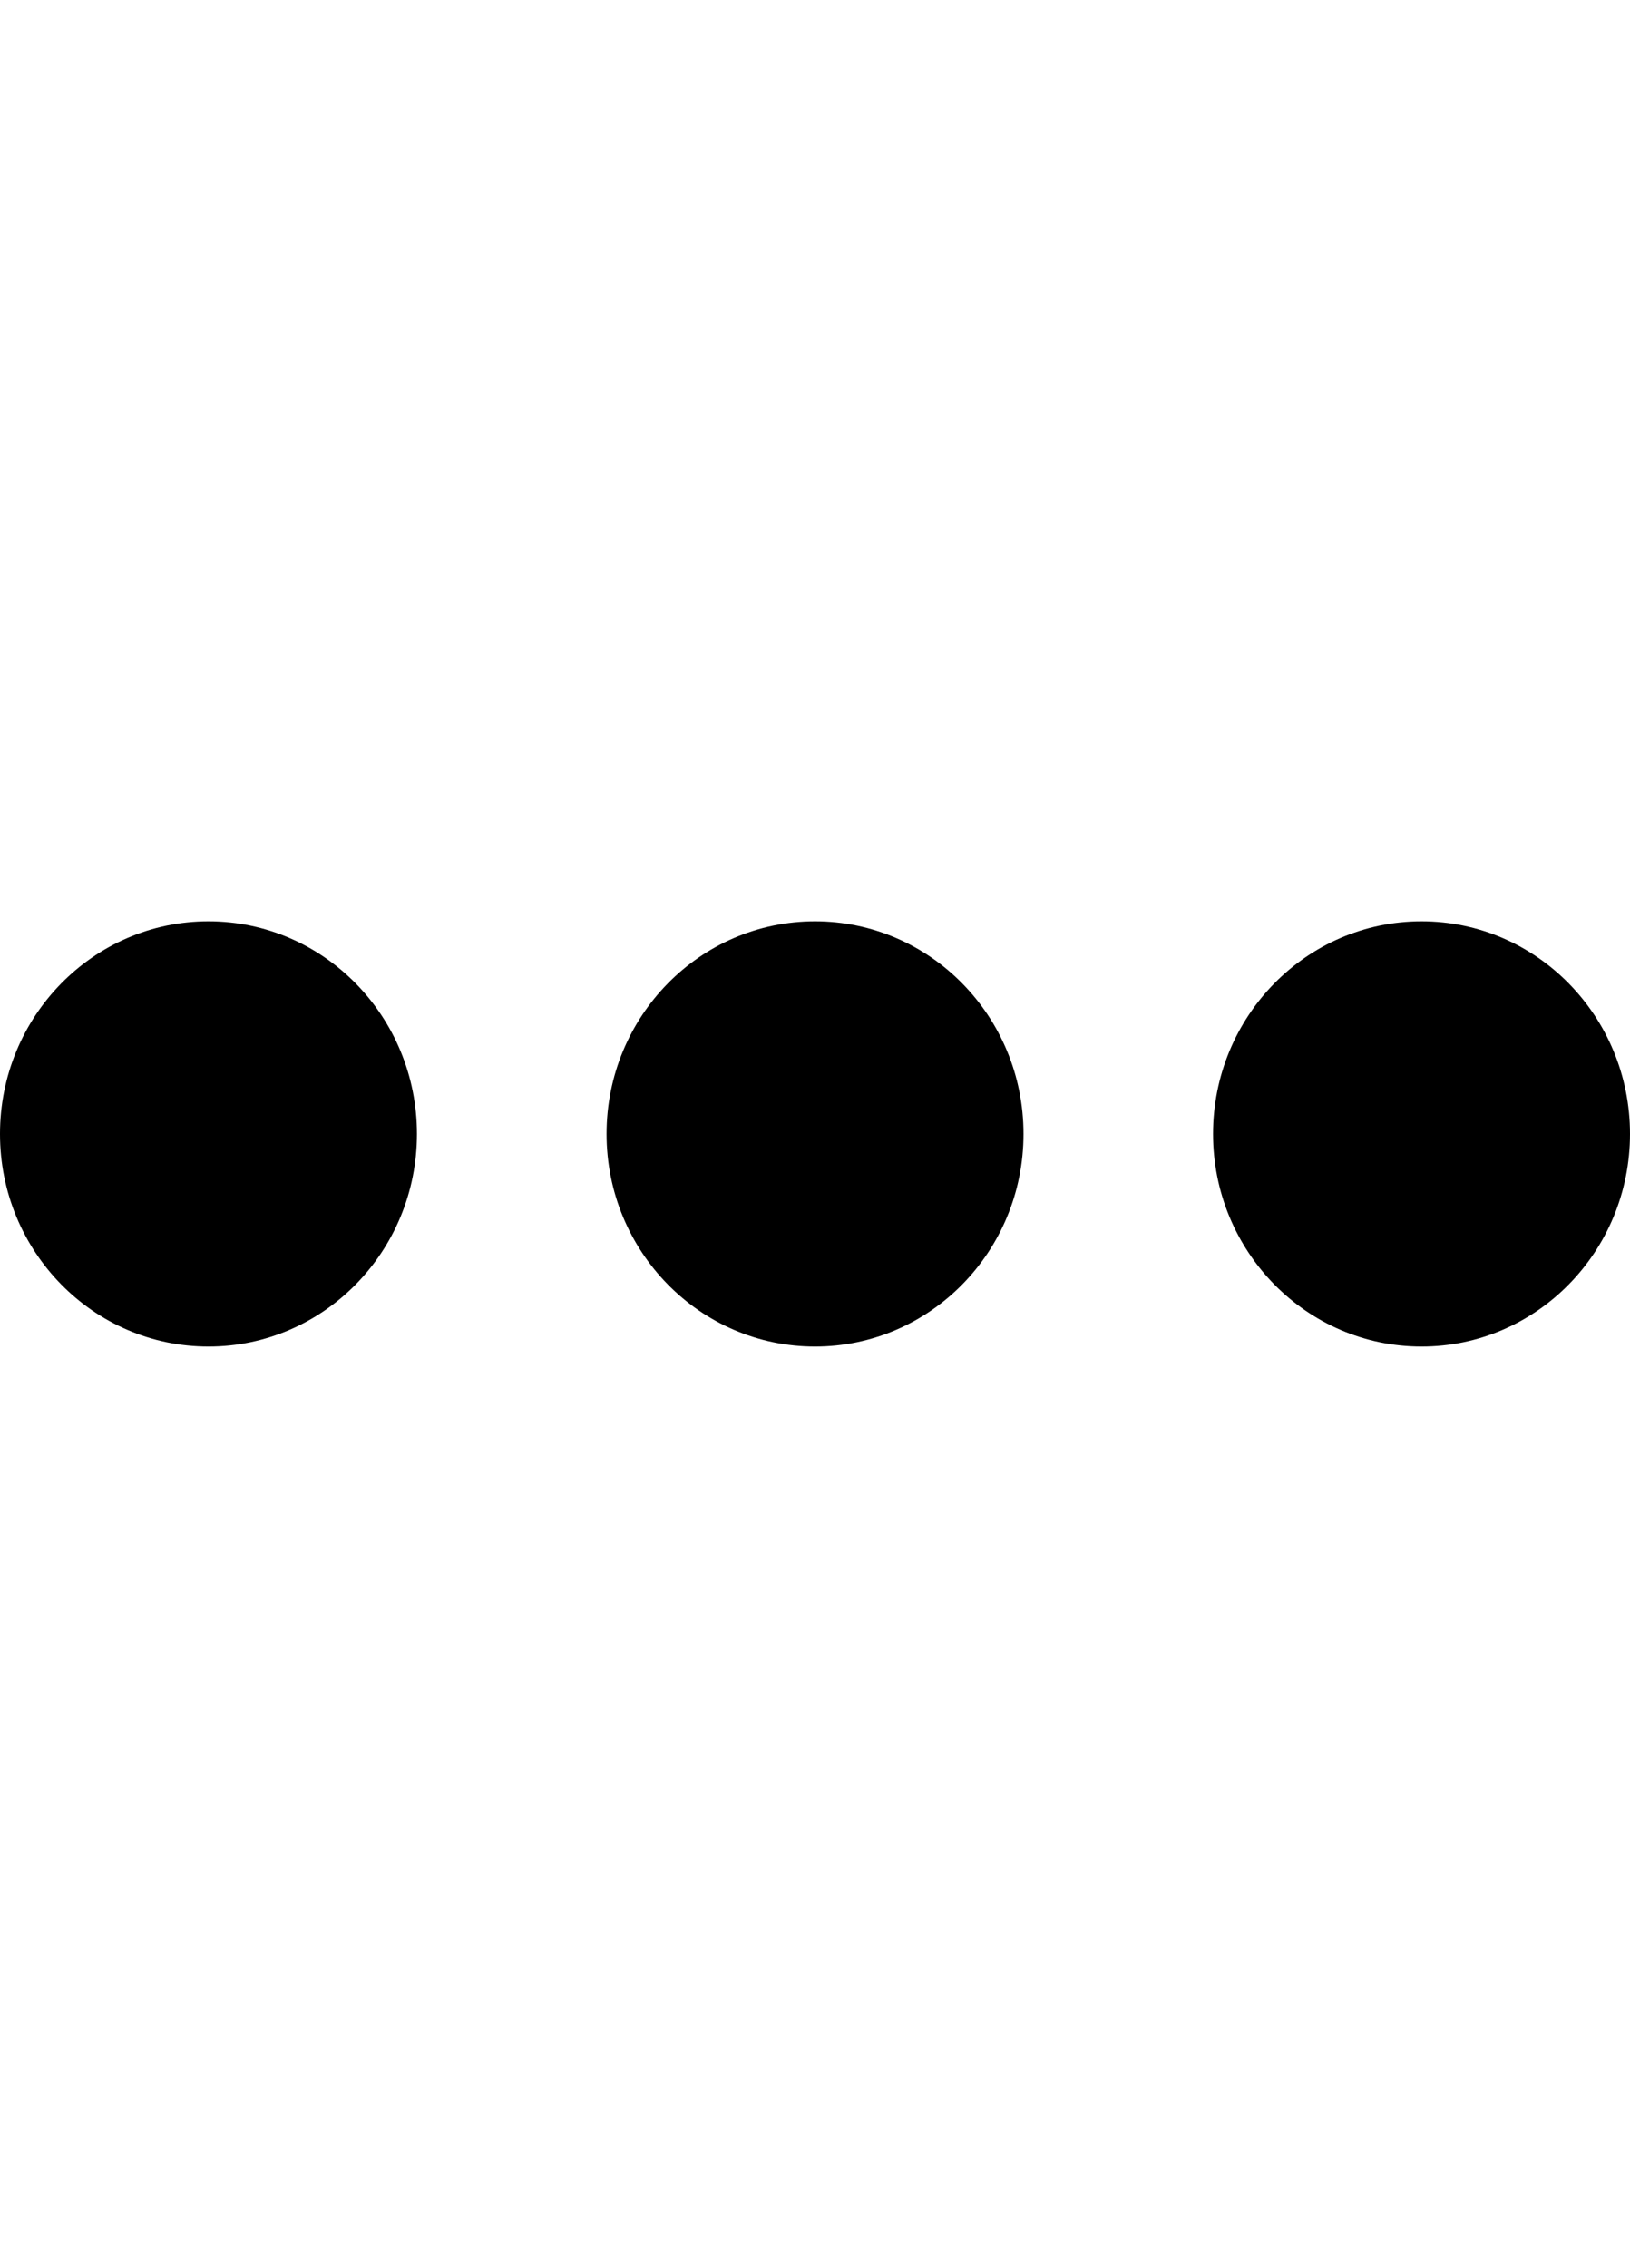 <?xml version="1.0" encoding="utf-8"?>
<!-- Generator: Adobe Illustrator 19.2.1, SVG Export Plug-In . SVG Version: 6.00 Build 0)  -->
<svg version="1.1" id="Layer_1" xmlns="http://www.w3.org/2000/svg" xmlns:xlink="http://www.w3.org/1999/xlink" x="0px" y="0px"
	 width="23.003px" height="32px" viewBox="0 0 23.003 32" style="enable-background:new 0 0 23.003 32;" xml:space="preserve">
<style type="text/css">
	.st0{fill-rule:evenodd;clip-rule:evenodd;}
</style>
<path class="st0" d="M20.061,19c1.625,0,2.942-1.343,2.942-3s-1.317-3-2.942-3s-2.942,1.343-2.942,3S18.436,19,20.061,19z
	 M11.502,19c1.625,0,2.942-1.343,2.942-3s-1.317-3-2.942-3c-1.625,0-2.942,1.343-2.942,3S9.877,19,11.502,19z M2.942,19
	c1.625,0,2.942-1.343,2.942-3s-1.317-3-2.942-3S0,14.343,0,16S1.317,19,2.942,19z"/>
</svg>
